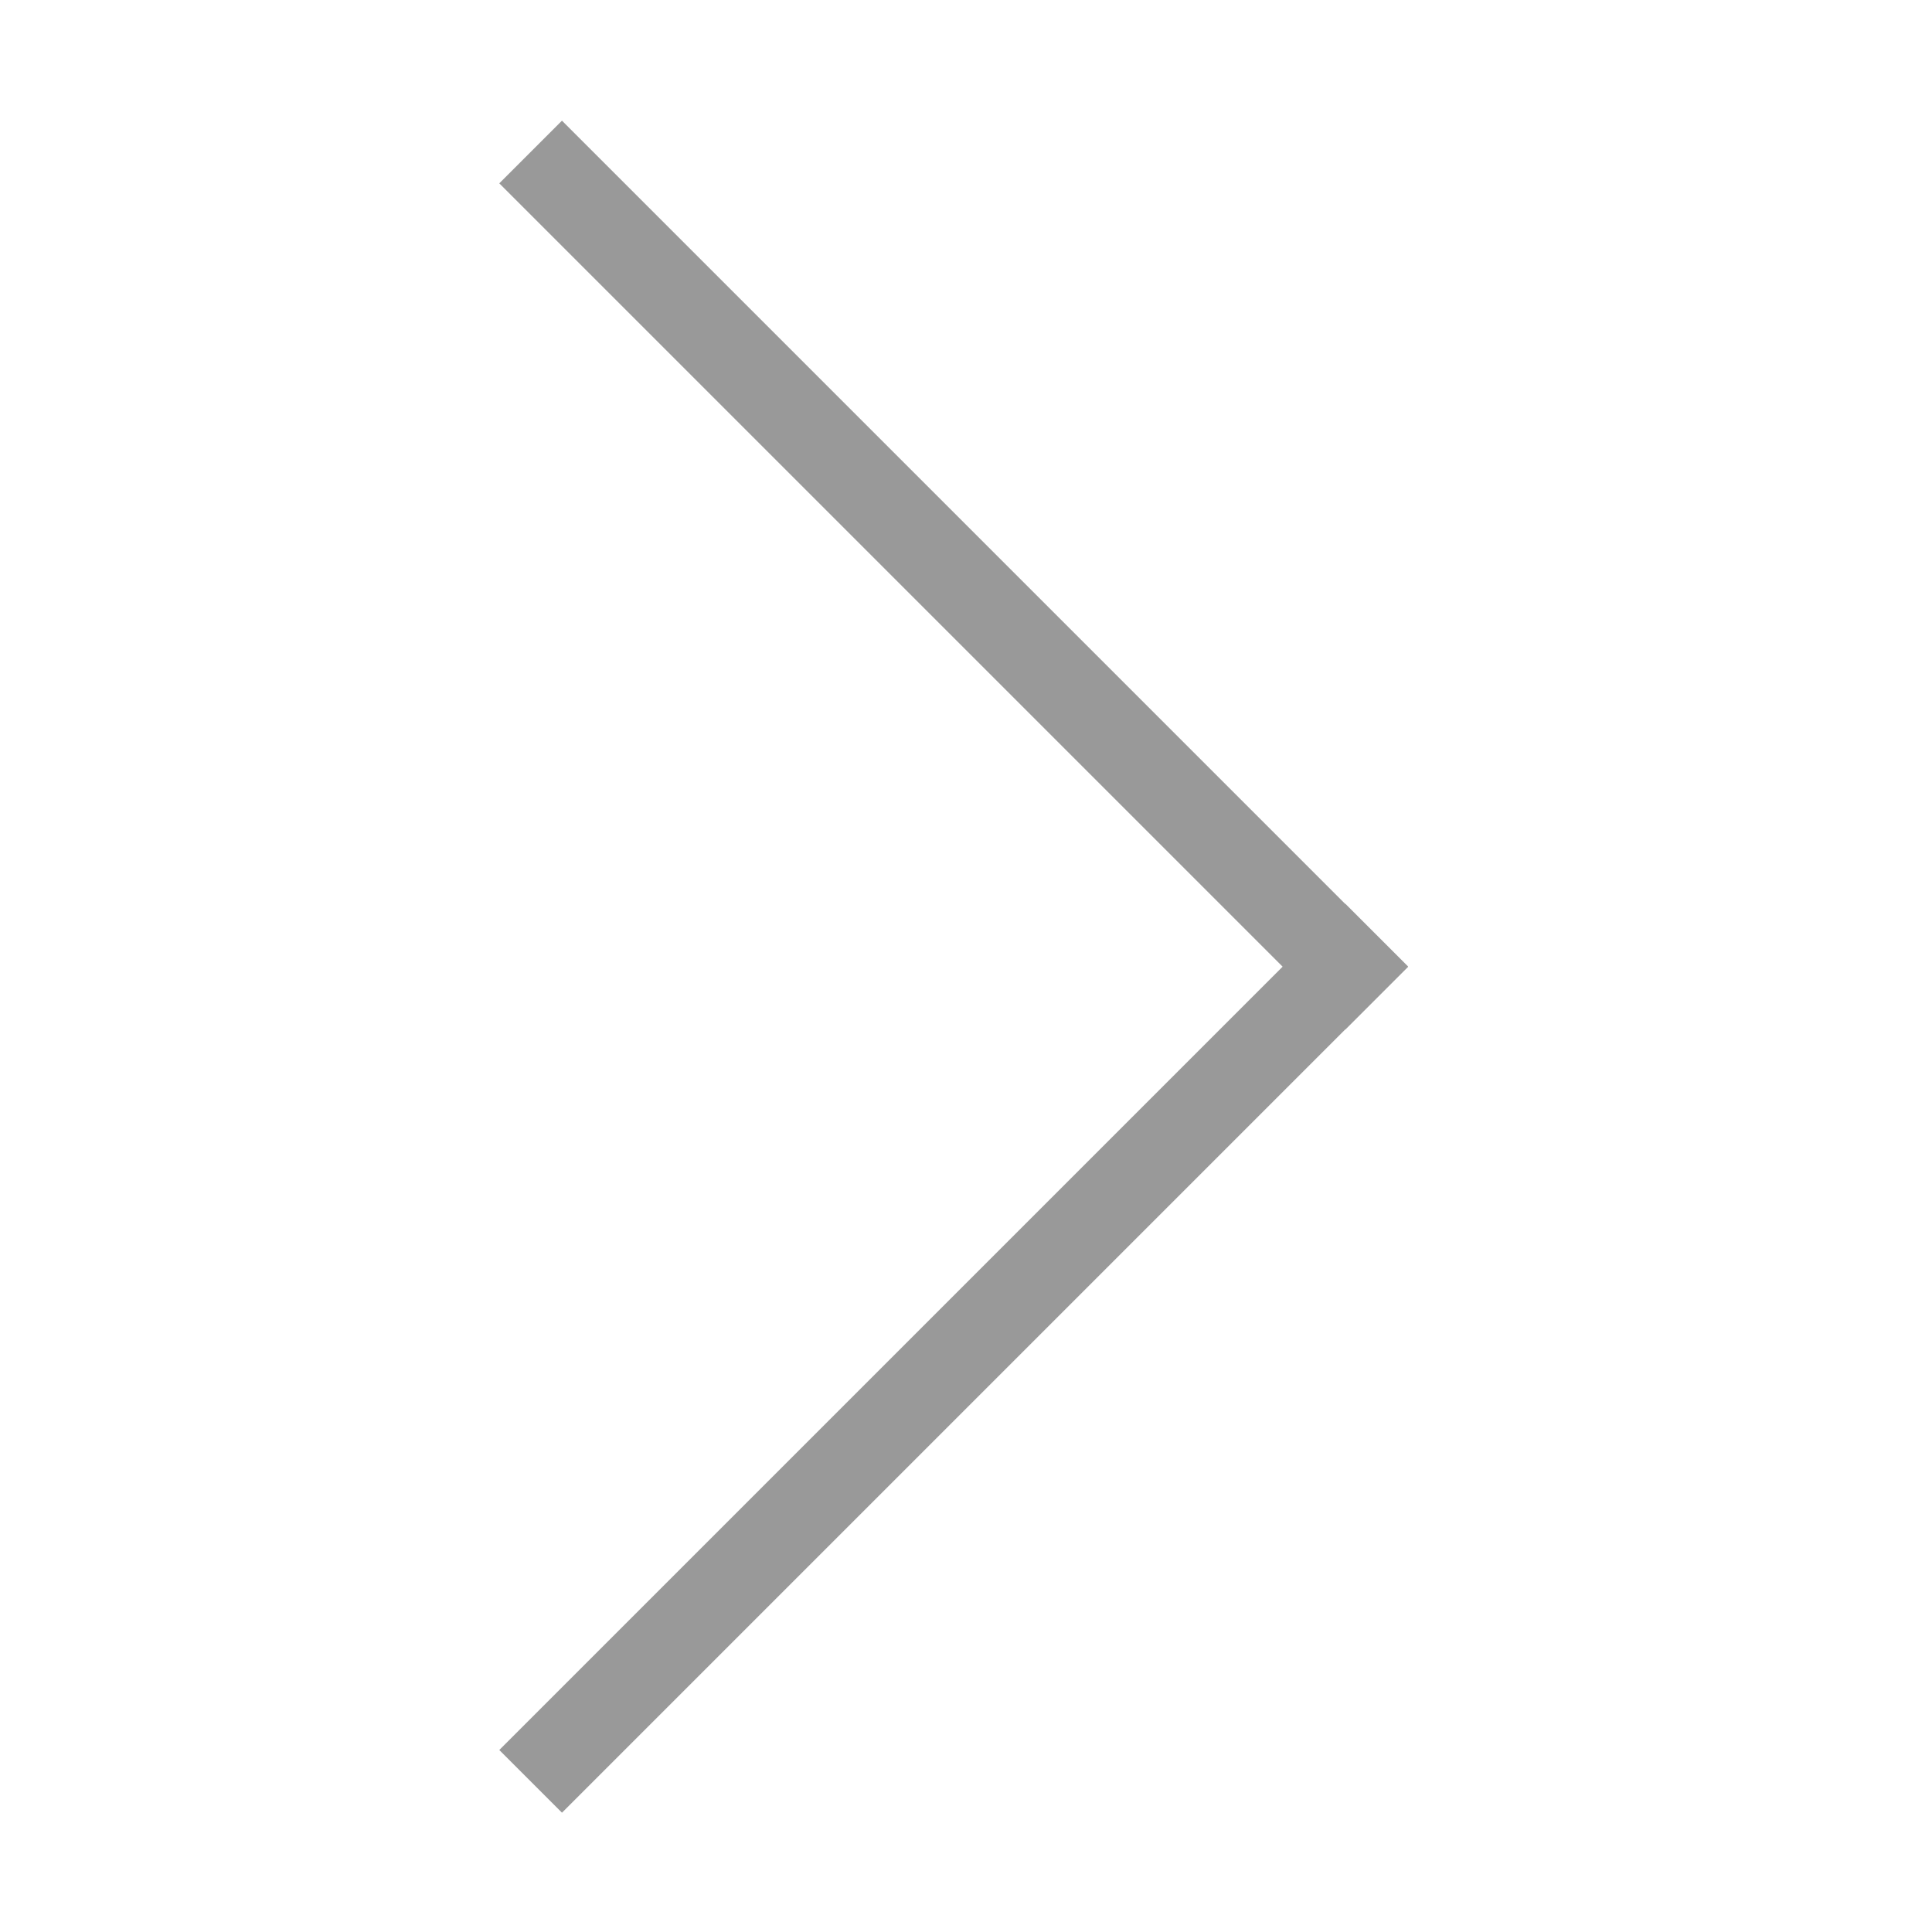<svg xmlns="http://www.w3.org/2000/svg" viewBox="0 0 1024 1024"><path fill="#999999" d="M746.255 299.653 746.331 299.729 713.127 332.933 713.05 332.857 297.86 748.048 264.635 714.823 679.816 299.643 264.635-115.538 297.86-148.763 713.009 266.386 713.086 266.31 746.341 299.567Z" transform="translate(0, 812) scale(1, -1)"></path></svg>